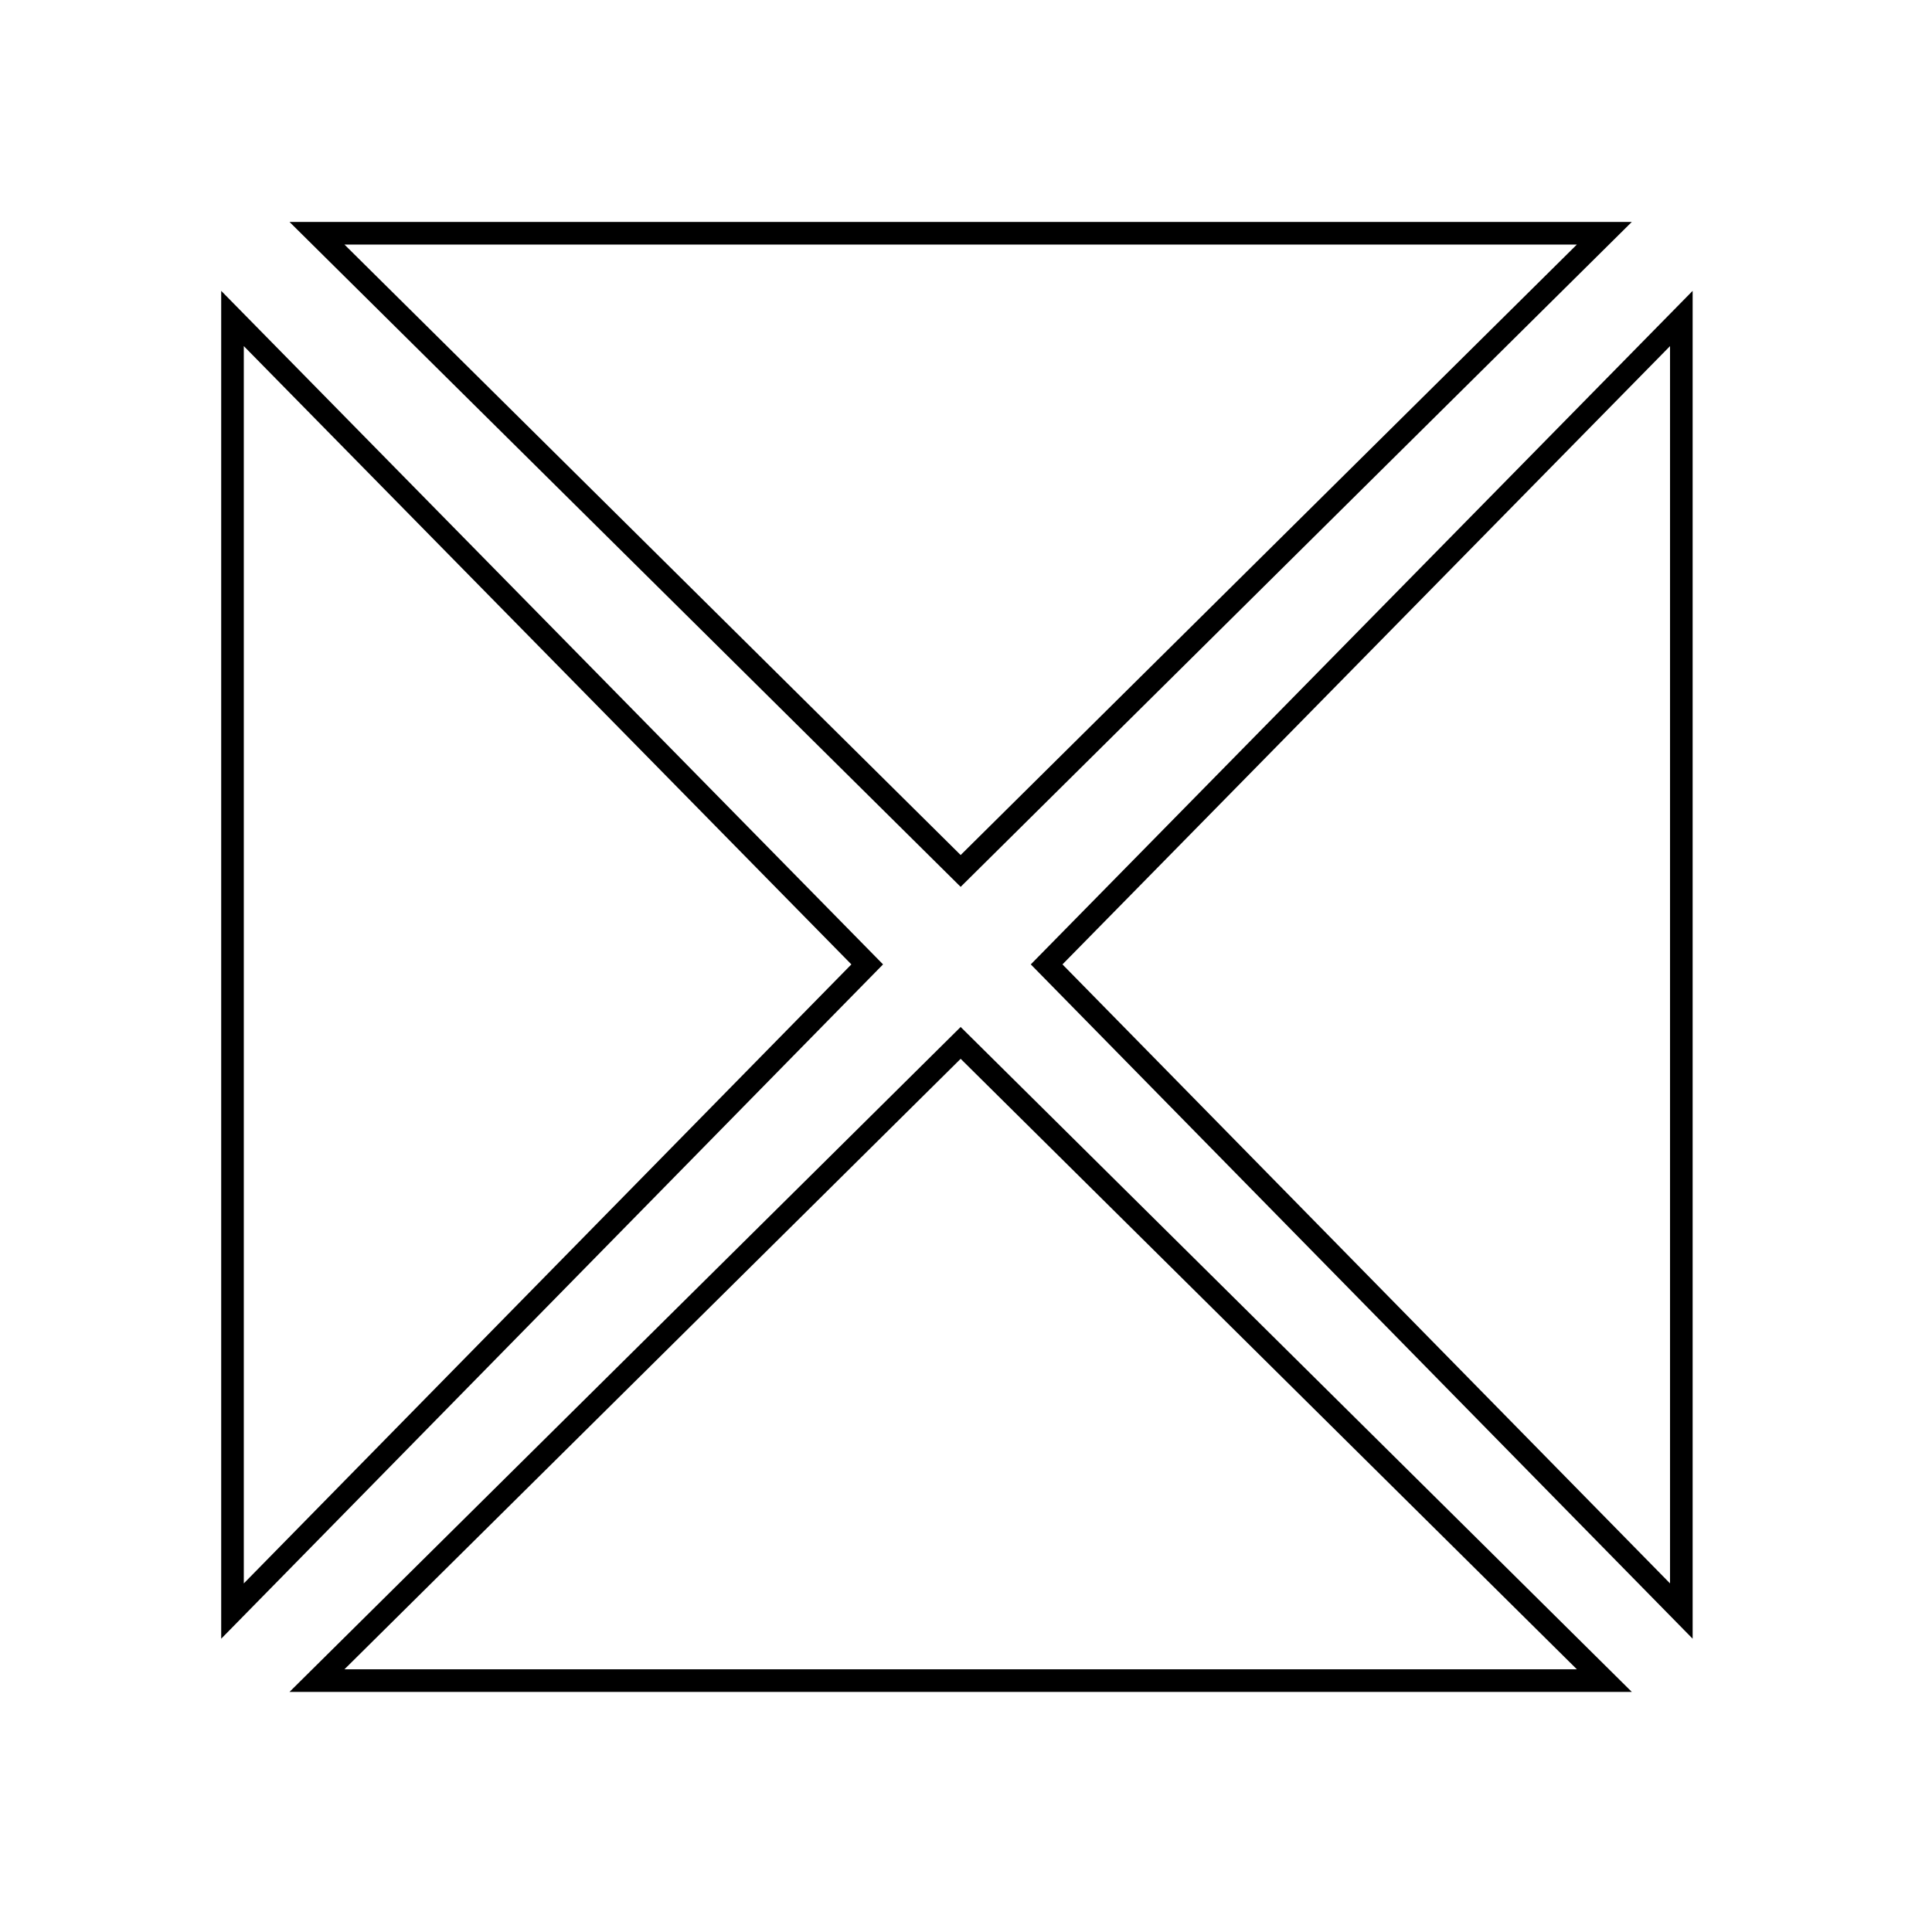 <svg xmlns="http://www.w3.org/2000/svg" xmlns:xlink="http://www.w3.org/1999/xlink" width="10" height="10" version="1.1" viewBox="0 0 10 10"><g id="surface1"><path style="fill:none;stroke-width:3;stroke-linecap:butt;stroke-linejoin:miter;stroke:#000;stroke-opacity:1;stroke-miterlimit:4" d="M 42.069 223.044 L 127.496 138.41 L 212.923 223.044 Z M 42.069 223.044" transform="matrix(0.039,0,0,0.039,0,0)"/><path style="fill:none;stroke-width:3;stroke-linecap:butt;stroke-linejoin:miter;stroke:#000;stroke-opacity:1;stroke-miterlimit:4" d="M 212.923 30.956 L 127.496 115.59 L 42.069 30.956 Z M 212.923 30.956" transform="matrix(0.039,0,0,0.039,0,0)"/><path style="fill:none;stroke-width:3;stroke-linecap:butt;stroke-linejoin:miter;stroke:#000;stroke-opacity:1;stroke-miterlimit:4" d="M 223.143 213.816 L 138.906 127.992 L 223.143 42.267 Z M 223.143 213.816" transform="matrix(0.039,0,0,0.039,0,0)"/><path style="fill:none;stroke-width:3;stroke-linecap:butt;stroke-linejoin:miter;stroke:#000;stroke-opacity:1;stroke-miterlimit:4" d="M 30.857 42.267 L 115.094 127.992 L 30.857 213.816 Z M 30.857 42.267" transform="matrix(0.039,0,0,0.039,0,0)"/></g></svg>